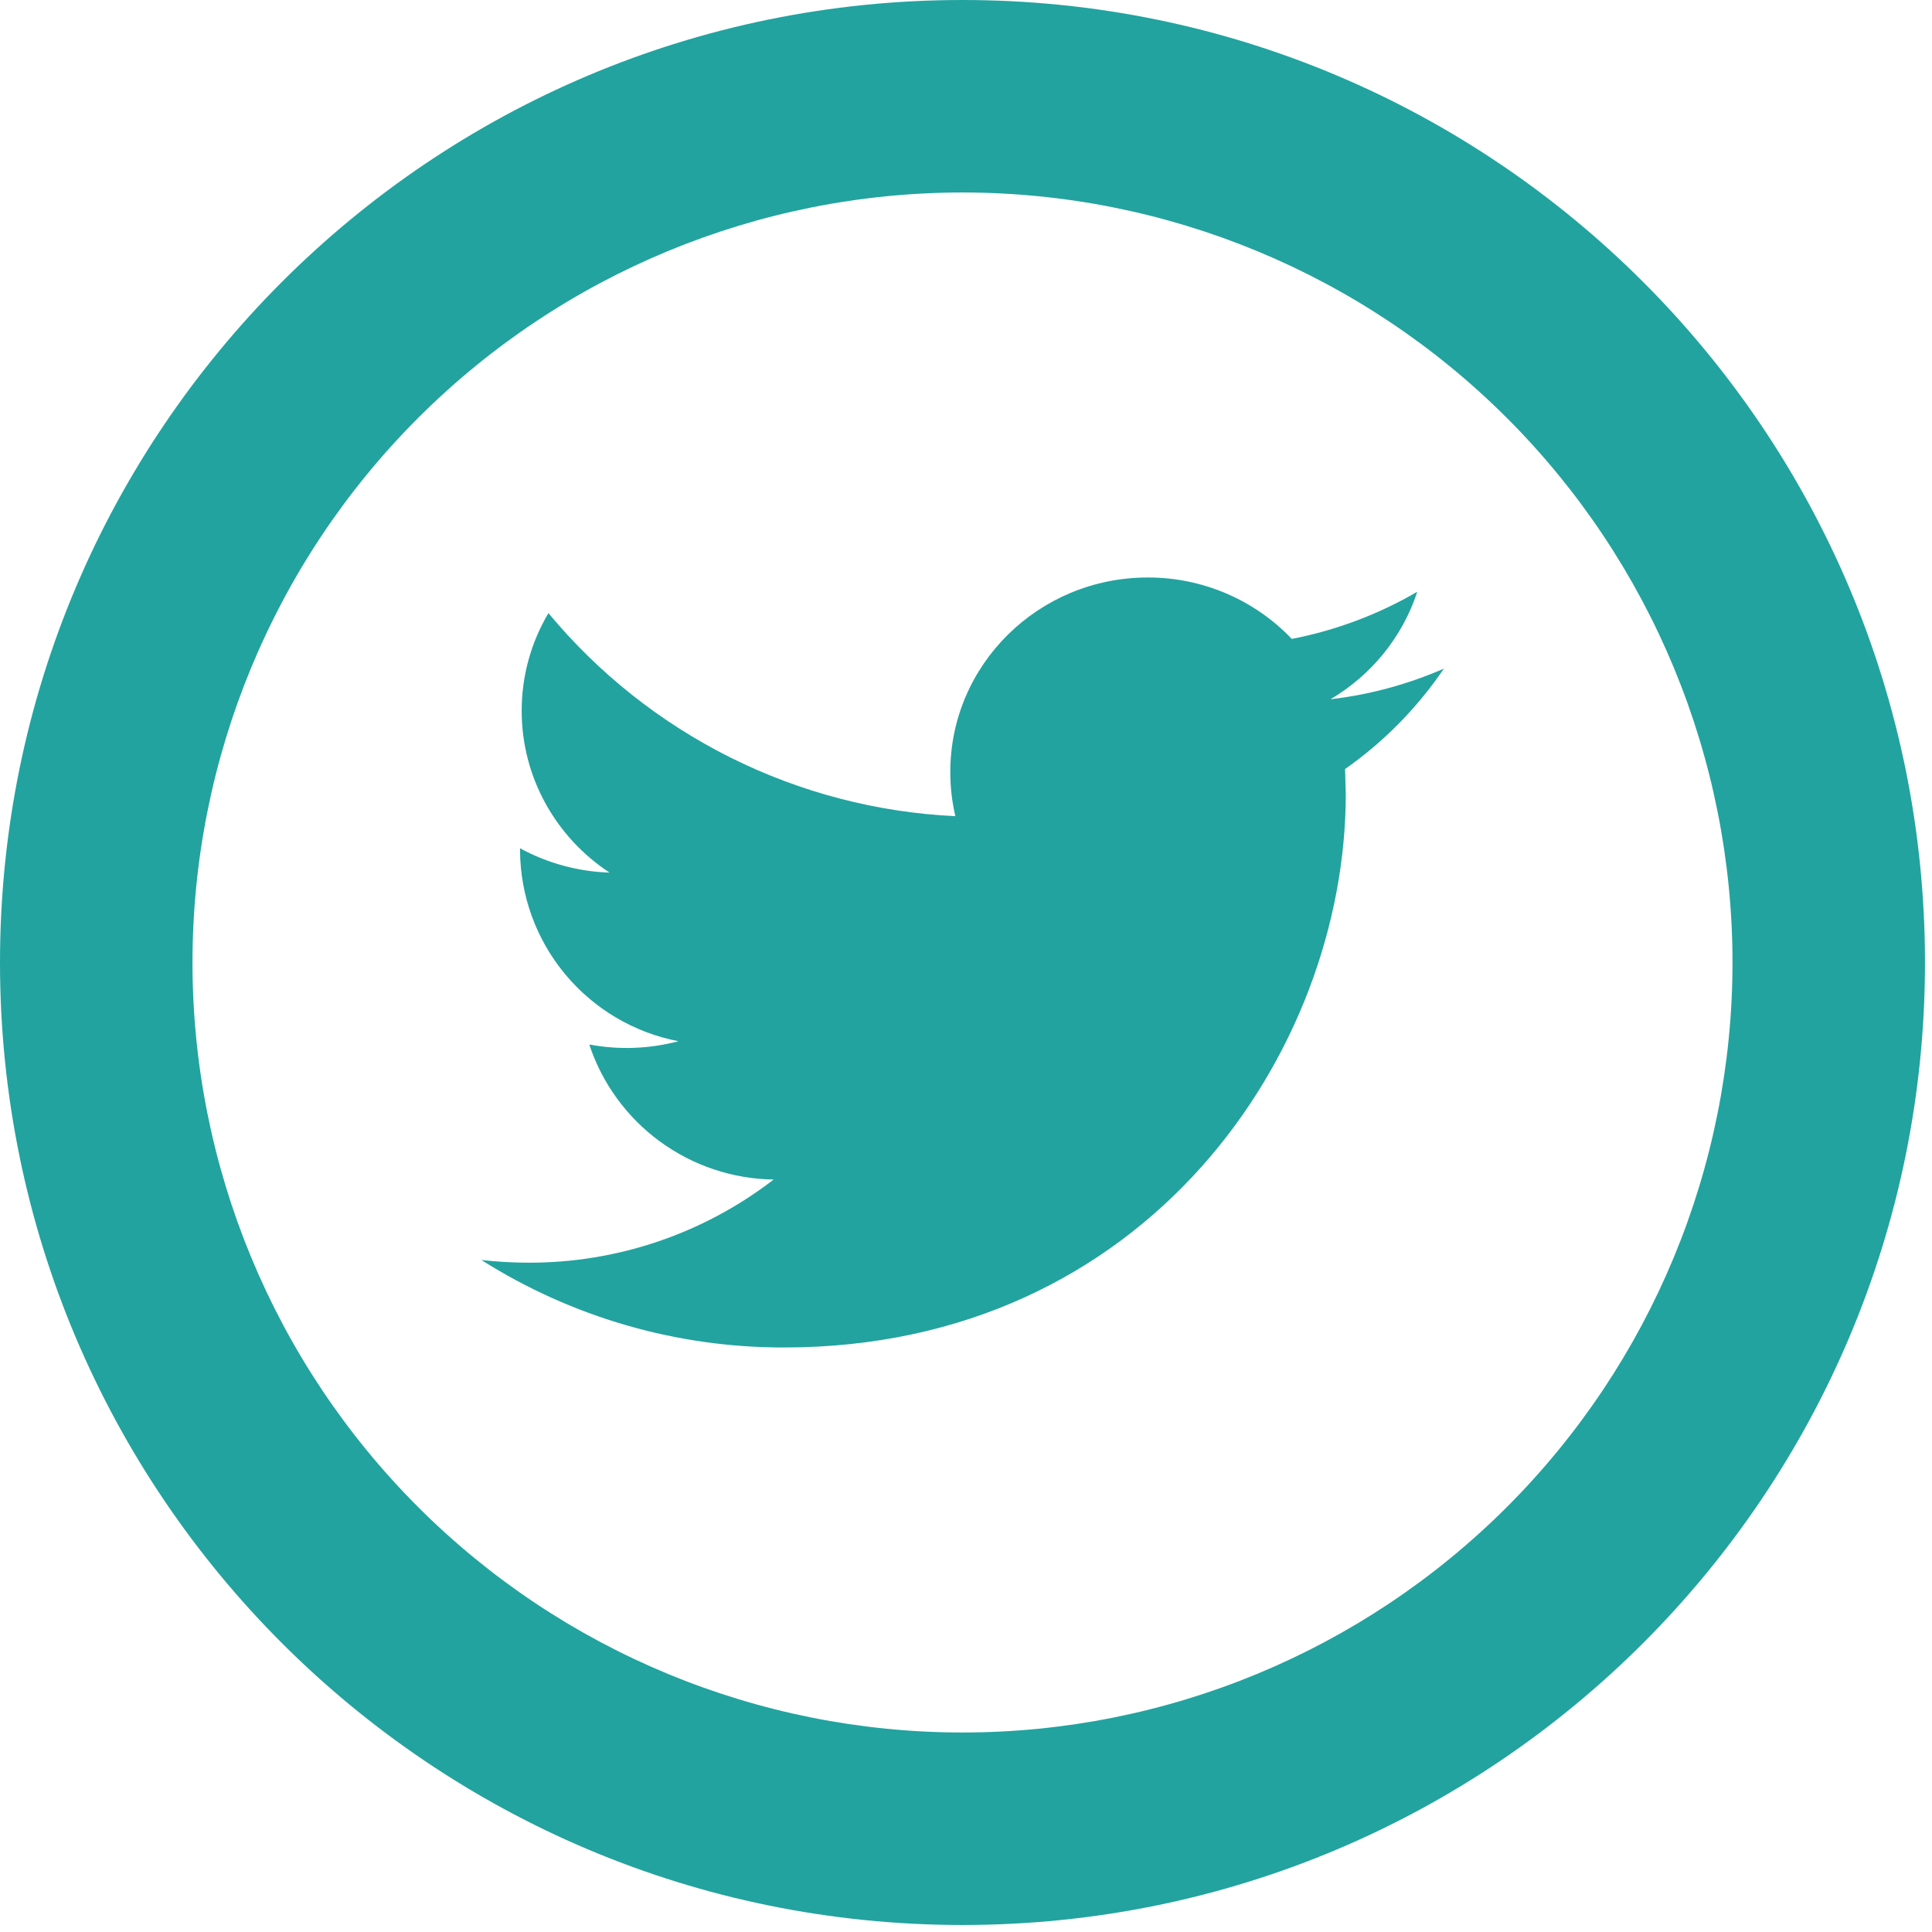 <svg width="46" height="46" viewBox="0 0 46 46" fill="none" xmlns="http://www.w3.org/2000/svg">
<path d="M22.917 41.25C27.779 41.25 32.442 39.319 35.88 35.88C39.319 32.442 41.25 27.779 41.25 22.917C41.25 18.054 39.319 13.391 35.88 9.953C32.442 6.515 27.779 4.583 22.917 4.583C18.054 4.583 13.391 6.515 9.953 9.953C6.515 13.391 4.583 18.054 4.583 22.917C4.583 27.779 6.515 32.442 9.953 35.88C13.391 39.319 18.054 41.25 22.917 41.25ZM22.917 45.833C10.26 45.833 0 35.574 0 22.917C0 10.26 10.26 0 22.917 0C35.574 0 45.833 10.26 45.833 22.917C45.833 35.574 35.574 45.833 22.917 45.833Z" fill="#22A39F"/>
<path d="M34.378 15.92C33.534 16.287 32.629 16.539 31.678 16.649C32.65 16.076 33.392 15.169 33.745 14.089C32.819 14.629 31.809 15.008 30.757 15.212C30.314 14.748 29.782 14.379 29.192 14.128C28.602 13.877 27.967 13.748 27.326 13.75C24.73 13.75 22.626 15.824 22.626 18.379C22.626 18.741 22.667 19.094 22.747 19.433C20.885 19.345 19.061 18.869 17.393 18.037C15.725 17.204 14.249 16.033 13.058 14.598C12.64 15.302 12.42 16.105 12.421 16.924C12.421 18.528 13.253 19.949 14.513 20.776C13.767 20.753 13.037 20.554 12.382 20.197V20.254C12.389 21.33 12.769 22.37 13.457 23.197C14.145 24.024 15.098 24.588 16.154 24.791C15.461 24.975 14.735 25.001 14.03 24.869C14.337 25.795 14.925 26.602 15.712 27.178C16.499 27.754 17.446 28.071 18.421 28.084C16.748 29.374 14.694 30.07 12.582 30.064C12.203 30.064 11.83 30.041 11.461 30C13.616 31.364 16.115 32.087 18.666 32.083C27.315 32.083 32.042 25.03 32.042 18.911L32.026 18.31C32.948 17.663 33.745 16.853 34.378 15.92Z" fill="#22A39F"/>
</svg>

